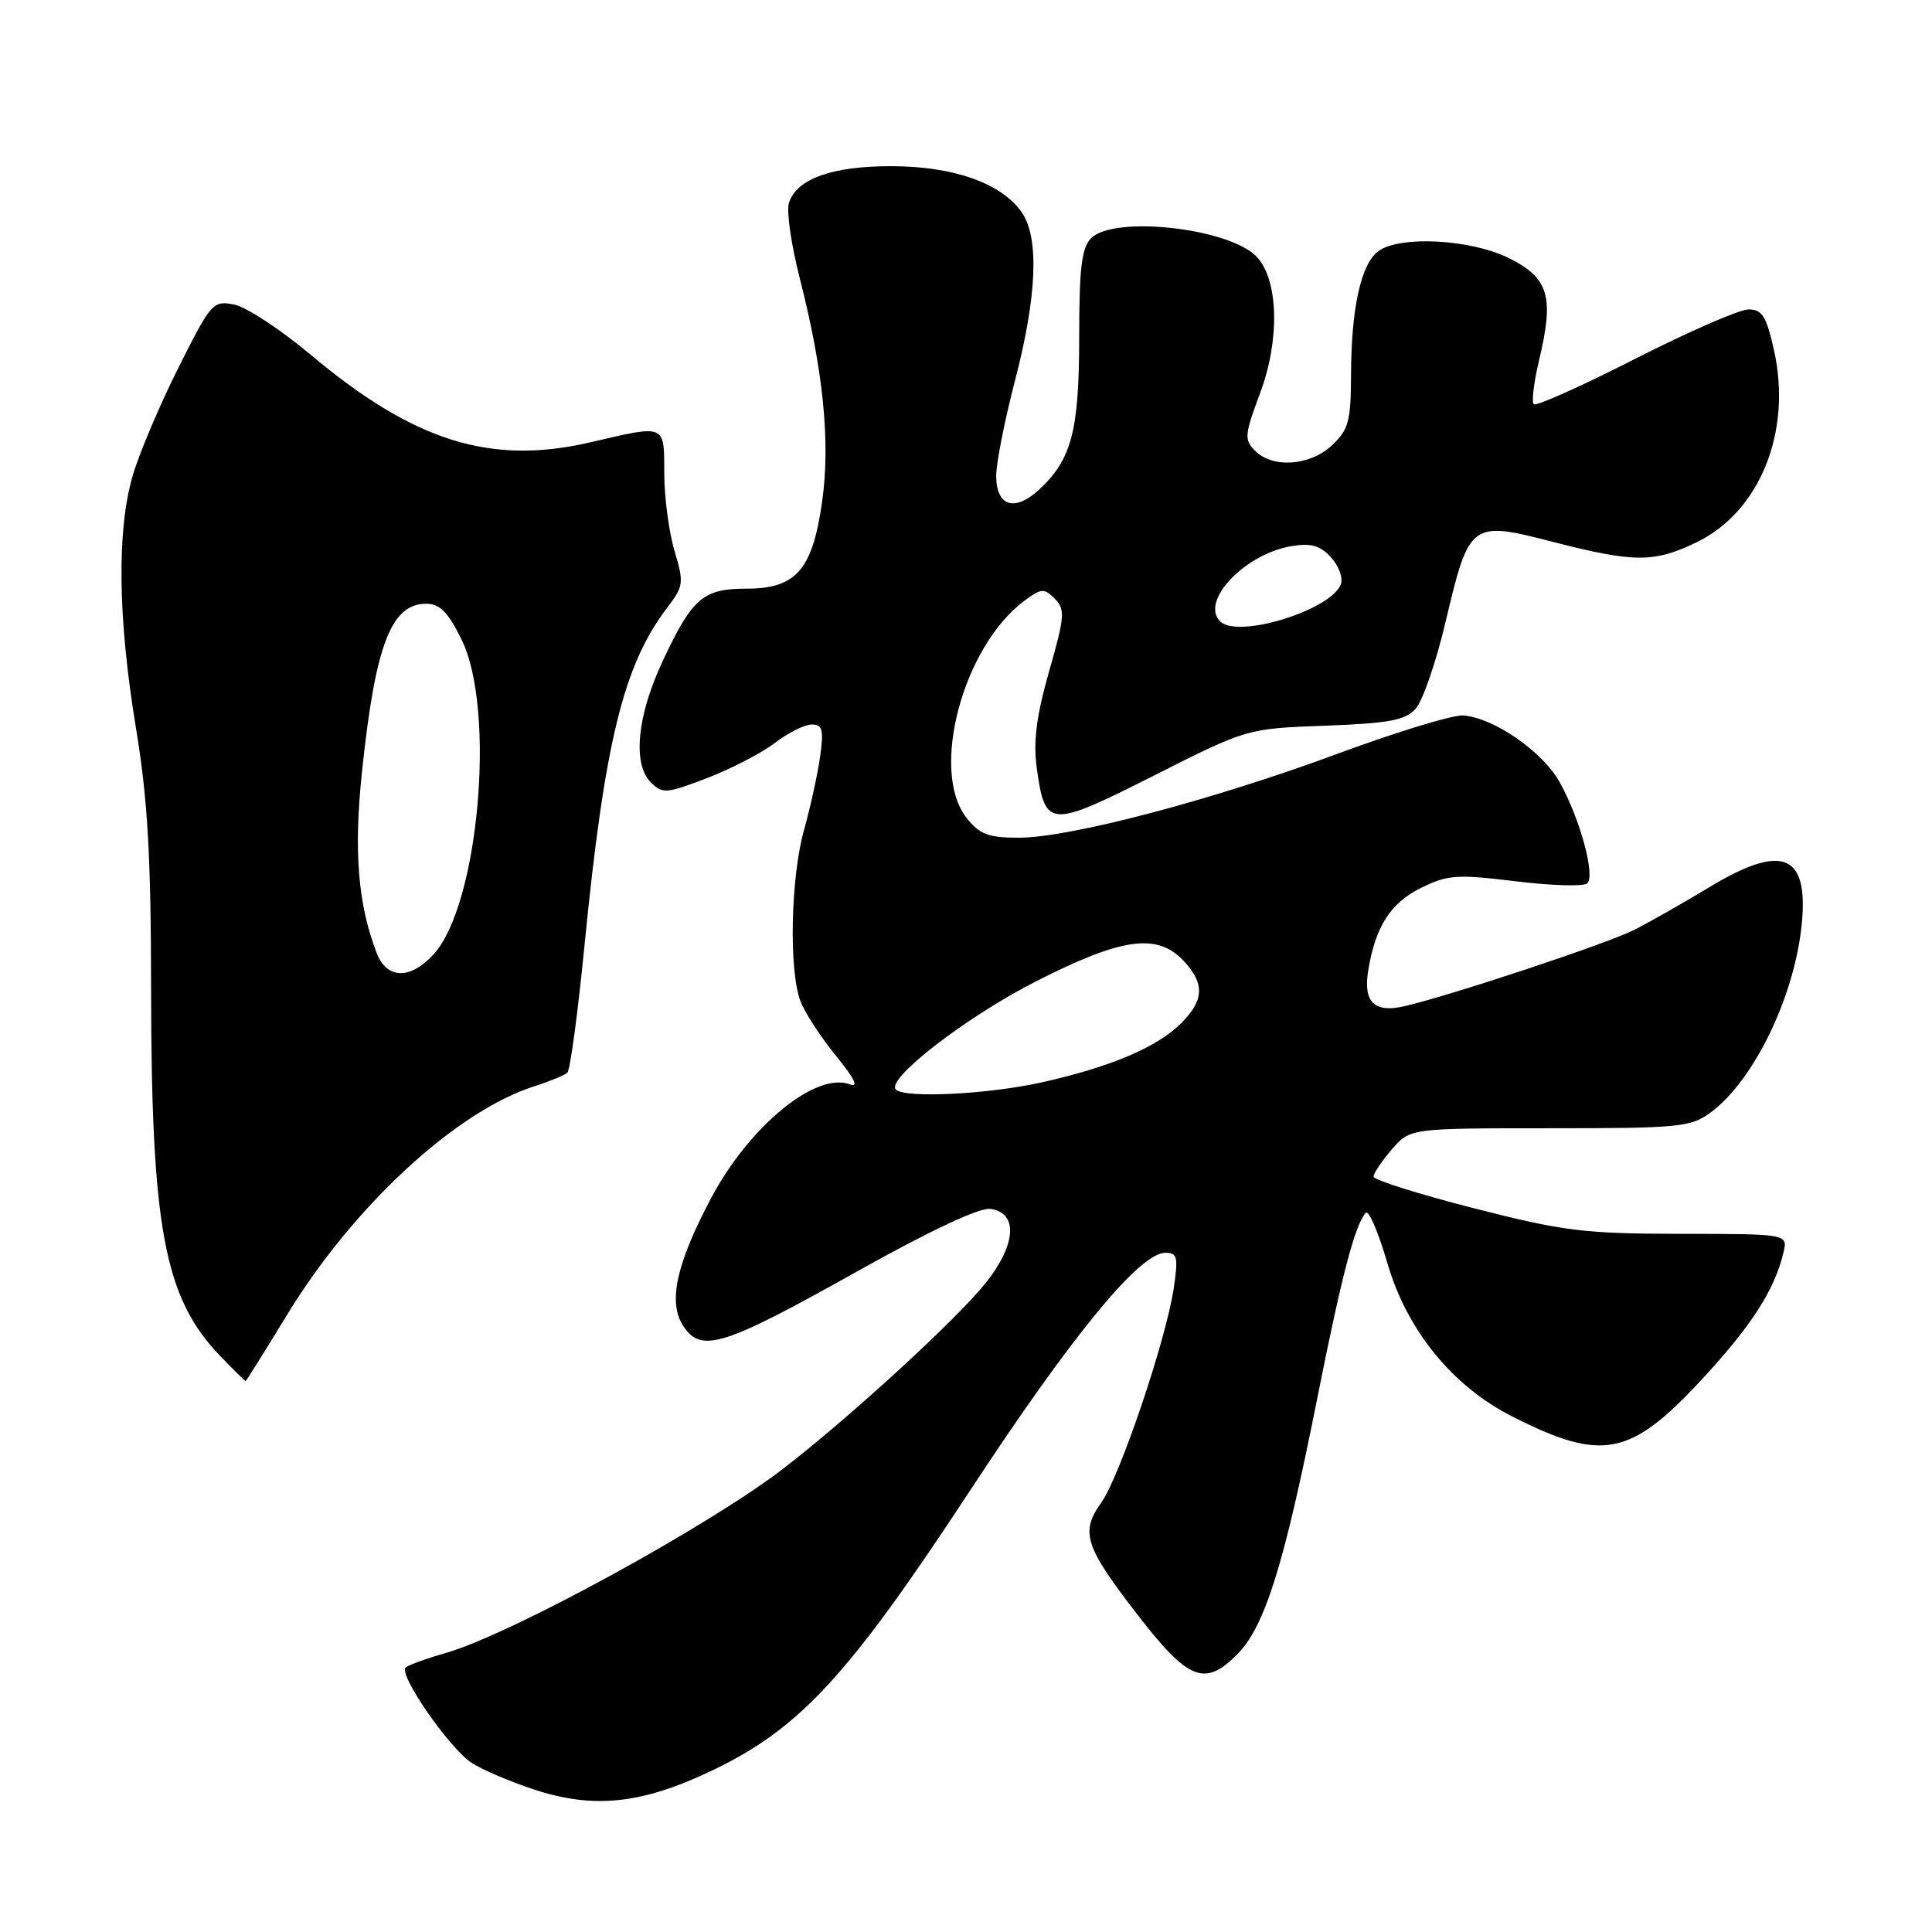 <?xml version="1.0" encoding="UTF-8" standalone="no"?>
<!DOCTYPE svg PUBLIC "-//W3C//DTD SVG 1.1//EN" "http://www.w3.org/Graphics/SVG/1.1/DTD/svg11.dtd" >
<svg xmlns="http://www.w3.org/2000/svg" xmlns:xlink="http://www.w3.org/1999/xlink" version="1.1" viewBox="0 0 256 256">
 <g >
 <path fill="currentColor"
d=" M 94.55 234.51 C 106.03 228.98 112.45 222.00 128.43 197.67 C 142.04 176.92 151.01 166.00 154.42 166.00 C 156.01 166.00 156.14 166.57 155.52 170.74 C 154.48 177.62 148.39 195.64 145.92 199.11 C 143.12 203.04 143.73 204.91 150.76 214.00 C 157.47 222.67 159.63 223.53 163.91 219.24 C 167.58 215.57 170.12 207.49 174.50 185.50 C 177.78 169.01 179.52 162.34 180.97 160.71 C 181.36 160.28 182.64 163.27 183.83 167.35 C 186.41 176.25 192.45 183.68 200.38 187.69 C 212.31 193.74 216.03 193.01 225.52 182.76 C 232.08 175.67 235.14 170.93 236.31 166.00 C 236.91 163.50 236.91 163.50 222.71 163.49 C 209.87 163.47 207.23 163.15 195.25 160.09 C 187.96 158.22 182.00 156.34 182.00 155.91 C 182.00 155.47 183.09 153.85 184.42 152.31 C 186.83 149.50 186.83 149.50 205.34 149.50 C 222.55 149.50 224.04 149.35 226.67 147.41 C 232.46 143.13 237.87 131.86 238.76 122.25 C 239.61 113.08 236.09 111.75 226.44 117.59 C 223.17 119.57 218.76 122.08 216.64 123.17 C 213.13 124.98 192.00 131.99 185.99 133.35 C 182.08 134.23 180.62 132.76 181.29 128.63 C 182.23 122.78 184.27 119.61 188.37 117.61 C 191.85 115.91 193.12 115.83 200.87 116.78 C 205.62 117.36 209.87 117.48 210.32 117.05 C 211.41 116.00 209.36 108.48 206.67 103.65 C 204.40 99.59 197.99 95.14 193.91 94.80 C 192.57 94.69 185.09 96.97 177.28 99.86 C 160.58 106.04 141.75 111.00 134.97 111.00 C 130.95 111.00 129.80 110.56 128.07 108.37 C 123.20 102.17 127.56 85.74 135.70 79.63 C 137.96 77.94 138.34 77.91 139.75 79.32 C 141.16 80.74 141.10 81.64 139.02 88.93 C 137.33 94.85 136.90 98.24 137.37 101.72 C 138.48 109.75 139.00 109.78 152.90 102.77 C 165.23 96.54 165.23 96.54 175.56 96.16 C 184.07 95.84 186.19 95.45 187.58 93.91 C 188.51 92.88 190.30 87.70 191.55 82.39 C 194.68 69.14 194.87 68.99 205.76 71.80 C 216.52 74.57 219.17 74.58 224.80 71.86 C 233.20 67.79 237.48 57.18 235.06 46.38 C 234.05 41.89 233.50 41.00 231.68 41.00 C 230.48 41.01 223.71 43.96 216.64 47.56 C 209.57 51.16 203.53 53.87 203.23 53.56 C 202.93 53.26 203.24 50.65 203.93 47.76 C 205.95 39.32 205.24 36.88 200.04 34.25 C 194.98 31.70 185.52 31.17 182.64 33.28 C 180.35 34.95 179.05 40.80 179.02 49.58 C 179.00 55.81 178.70 56.93 176.51 58.99 C 173.60 61.73 168.66 62.09 166.31 59.73 C 164.84 58.27 164.90 57.63 166.98 52.06 C 169.59 45.08 169.42 37.22 166.58 34.09 C 163.10 30.25 147.66 28.48 144.57 31.57 C 143.33 32.82 143.00 35.52 143.00 44.60 C 143.00 57.07 142.00 60.90 137.68 64.88 C 134.43 67.88 132.00 67.09 132.00 63.04 C 132.00 61.38 133.12 55.70 134.50 50.40 C 137.42 39.17 137.72 31.47 135.37 28.11 C 132.68 24.28 126.39 22.05 118.20 22.02 C 110.27 22.00 105.55 23.68 104.53 26.91 C 104.19 27.97 104.85 32.49 105.99 36.94 C 109.11 49.19 110.05 58.60 108.93 66.52 C 107.65 75.52 105.48 78.00 98.90 78.00 C 93.15 78.00 91.72 79.24 87.79 87.64 C 84.41 94.85 83.80 101.22 86.23 103.66 C 87.78 105.21 88.29 105.17 93.67 103.11 C 96.85 101.89 100.89 99.80 102.66 98.45 C 104.42 97.10 106.63 96.00 107.56 96.00 C 108.99 96.00 109.16 96.69 108.67 100.25 C 108.34 102.59 107.38 106.96 106.54 109.97 C 104.77 116.26 104.51 128.57 106.06 132.65 C 106.64 134.18 108.77 137.45 110.78 139.91 C 113.20 142.87 113.83 144.15 112.63 143.69 C 108.13 141.96 99.30 149.19 94.22 158.77 C 89.60 167.49 88.49 172.57 90.53 175.69 C 92.92 179.34 95.78 178.44 113.68 168.41 C 123.26 163.05 129.81 159.98 131.23 160.18 C 134.92 160.70 134.68 164.86 130.65 169.95 C 126.95 174.63 112.96 187.49 104.00 194.44 C 94.15 202.09 67.65 216.59 59.00 219.05 C 56.52 219.76 54.17 220.61 53.76 220.95 C 52.73 221.82 59.52 231.64 62.50 233.59 C 63.85 234.48 67.56 236.06 70.73 237.11 C 78.72 239.74 85.12 239.05 94.55 234.51 Z  M 38.02 174.25 C 46.82 159.82 60.40 147.26 70.82 143.93 C 72.84 143.29 74.80 142.48 75.18 142.13 C 75.55 141.78 76.58 134.15 77.46 125.16 C 80.11 98.36 82.61 88.13 88.39 80.55 C 90.59 77.67 90.64 77.24 89.38 73.00 C 88.64 70.52 88.02 65.91 88.02 62.75 C 88.00 56.14 88.29 56.26 78.31 58.59 C 65.04 61.69 54.89 58.52 41.16 47.00 C 37.19 43.67 32.64 40.68 31.04 40.36 C 28.23 39.80 27.98 40.08 23.68 48.65 C 21.22 53.53 18.49 59.96 17.61 62.94 C 15.46 70.18 15.60 81.84 18.02 96.50 C 19.57 105.91 20.00 113.36 20.02 131.00 C 20.05 162.87 21.78 172.04 29.25 179.75 C 30.98 181.54 32.46 183.00 32.54 183.00 C 32.62 183.00 35.09 179.06 38.02 174.25 Z  M 118.71 144.37 C 117.33 143.00 128.07 134.71 137.34 130.00 C 148.67 124.24 153.33 123.60 156.83 127.31 C 159.65 130.33 159.57 132.52 156.52 135.57 C 153.35 138.74 147.34 141.31 138.27 143.37 C 131.15 144.99 119.90 145.57 118.71 144.37 Z  M 161.67 82.33 C 158.99 79.65 164.97 73.37 171.17 72.36 C 173.74 71.94 174.96 72.30 176.38 73.87 C 177.41 75.00 177.98 76.60 177.67 77.42 C 176.34 80.87 164.00 84.67 161.67 82.33 Z  M 49.90 126.25 C 47.41 119.75 46.85 112.72 47.98 102.12 C 49.74 85.44 51.83 80.00 56.47 80.00 C 58.28 80.00 59.36 81.09 61.16 84.75 C 65.75 94.08 63.43 120.01 57.42 126.49 C 54.31 129.85 51.24 129.75 49.90 126.25 Z "/>
</g>
</svg>